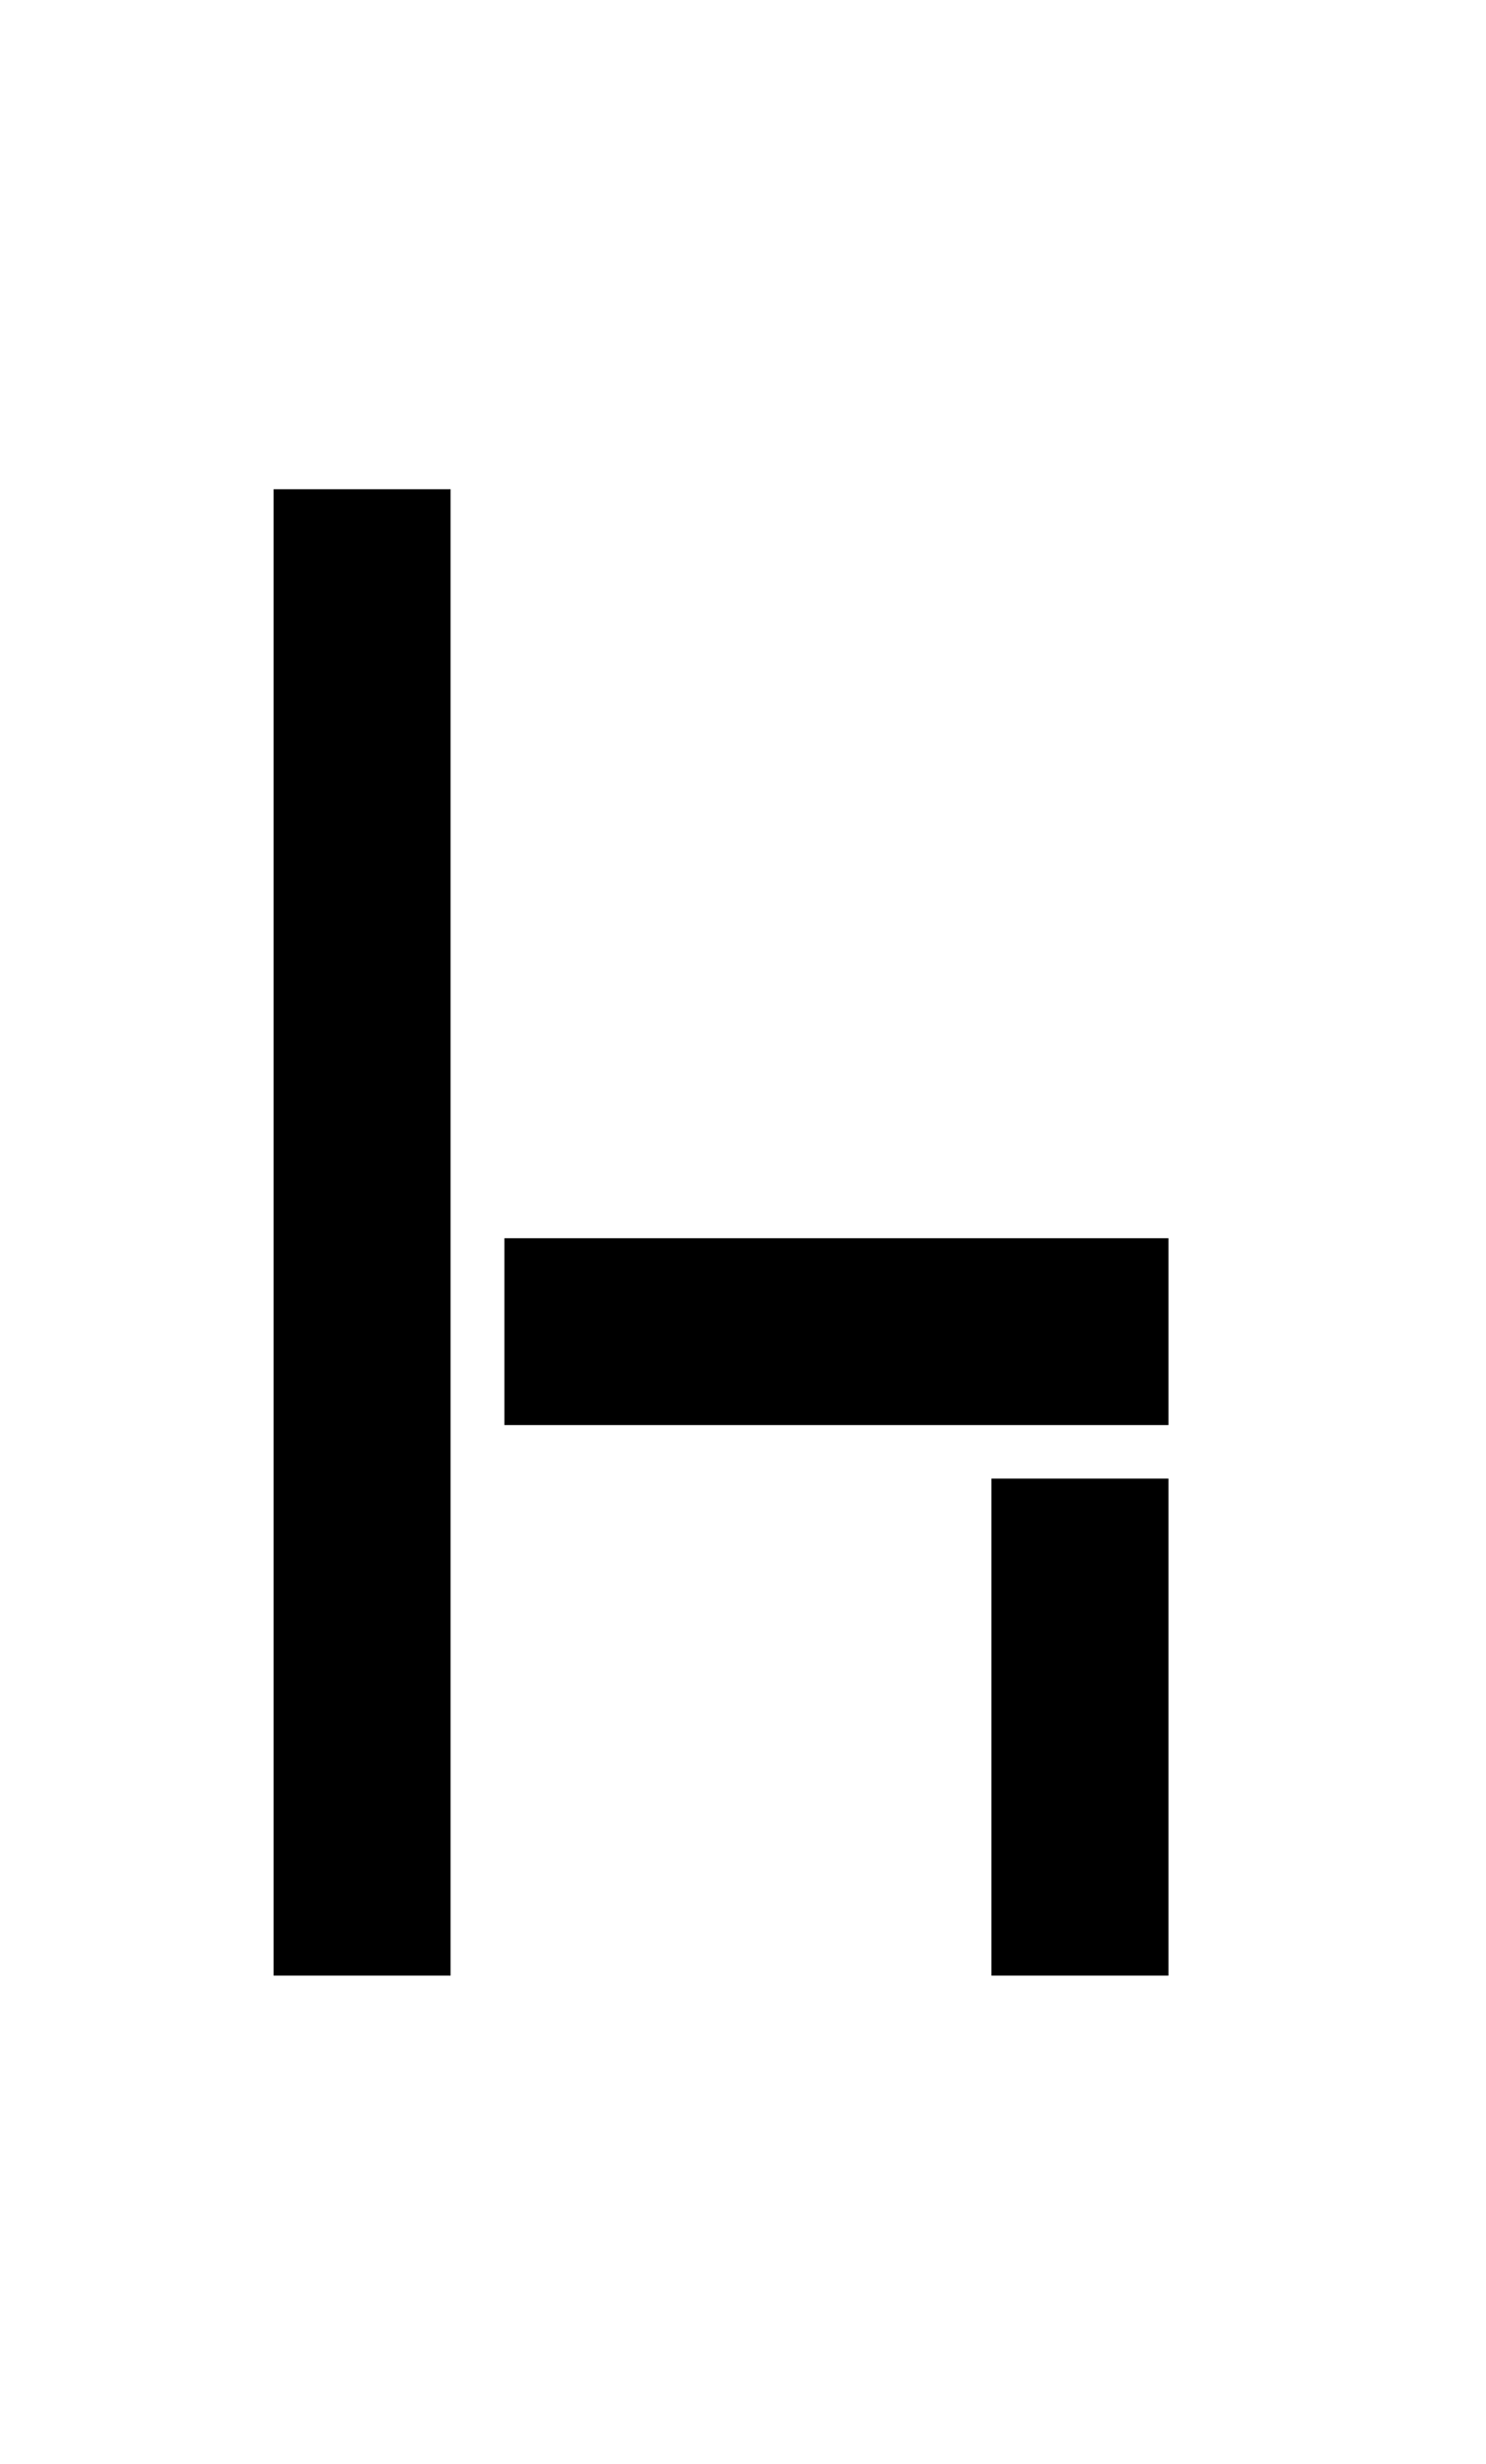 <?xml version="1.0" ?>
<svg xmlns="http://www.w3.org/2000/svg" xmlns:ev="http://www.w3.org/2001/xml-events" xmlns:graph="http://ns.adobe.com/Graphs/1.0/" xmlns:i="http://ns.adobe.com/AdobeIllustrator/10.0/" xmlns:x="http://ns.adobe.com/Extensibility/1.0/" xmlns:xlink="http://www.w3.org/1999/xlink" baseProfile="full" enable-background="new 0 0 100 100" height="600px" version="1.1" viewBox="0 0 100 100" width="362px" x="0px" xml:space="preserve" y="0px">
	<defs/>
	<path d="M 18.412,0.038 L 30.323,0.038 L 30.323,100.03 L 18.412,100.03 L 18.412,0.038" height="99.992" width="11.911" x="18.412" y="0.038"/>
	<path d="M 66.719,66.595 L 78.631,66.595 L 78.631,100.03 L 66.719,100.03 L 66.719,66.595" height="33.435" width="11.912" x="66.719" y="66.595"/>
	<path d="M 33.944,50.424 L 78.631,50.424 L 78.631,62.996 L 33.944,62.996 L 33.944,50.424" height="12.572" width="44.687" x="33.944" y="50.424"/>
</svg>
